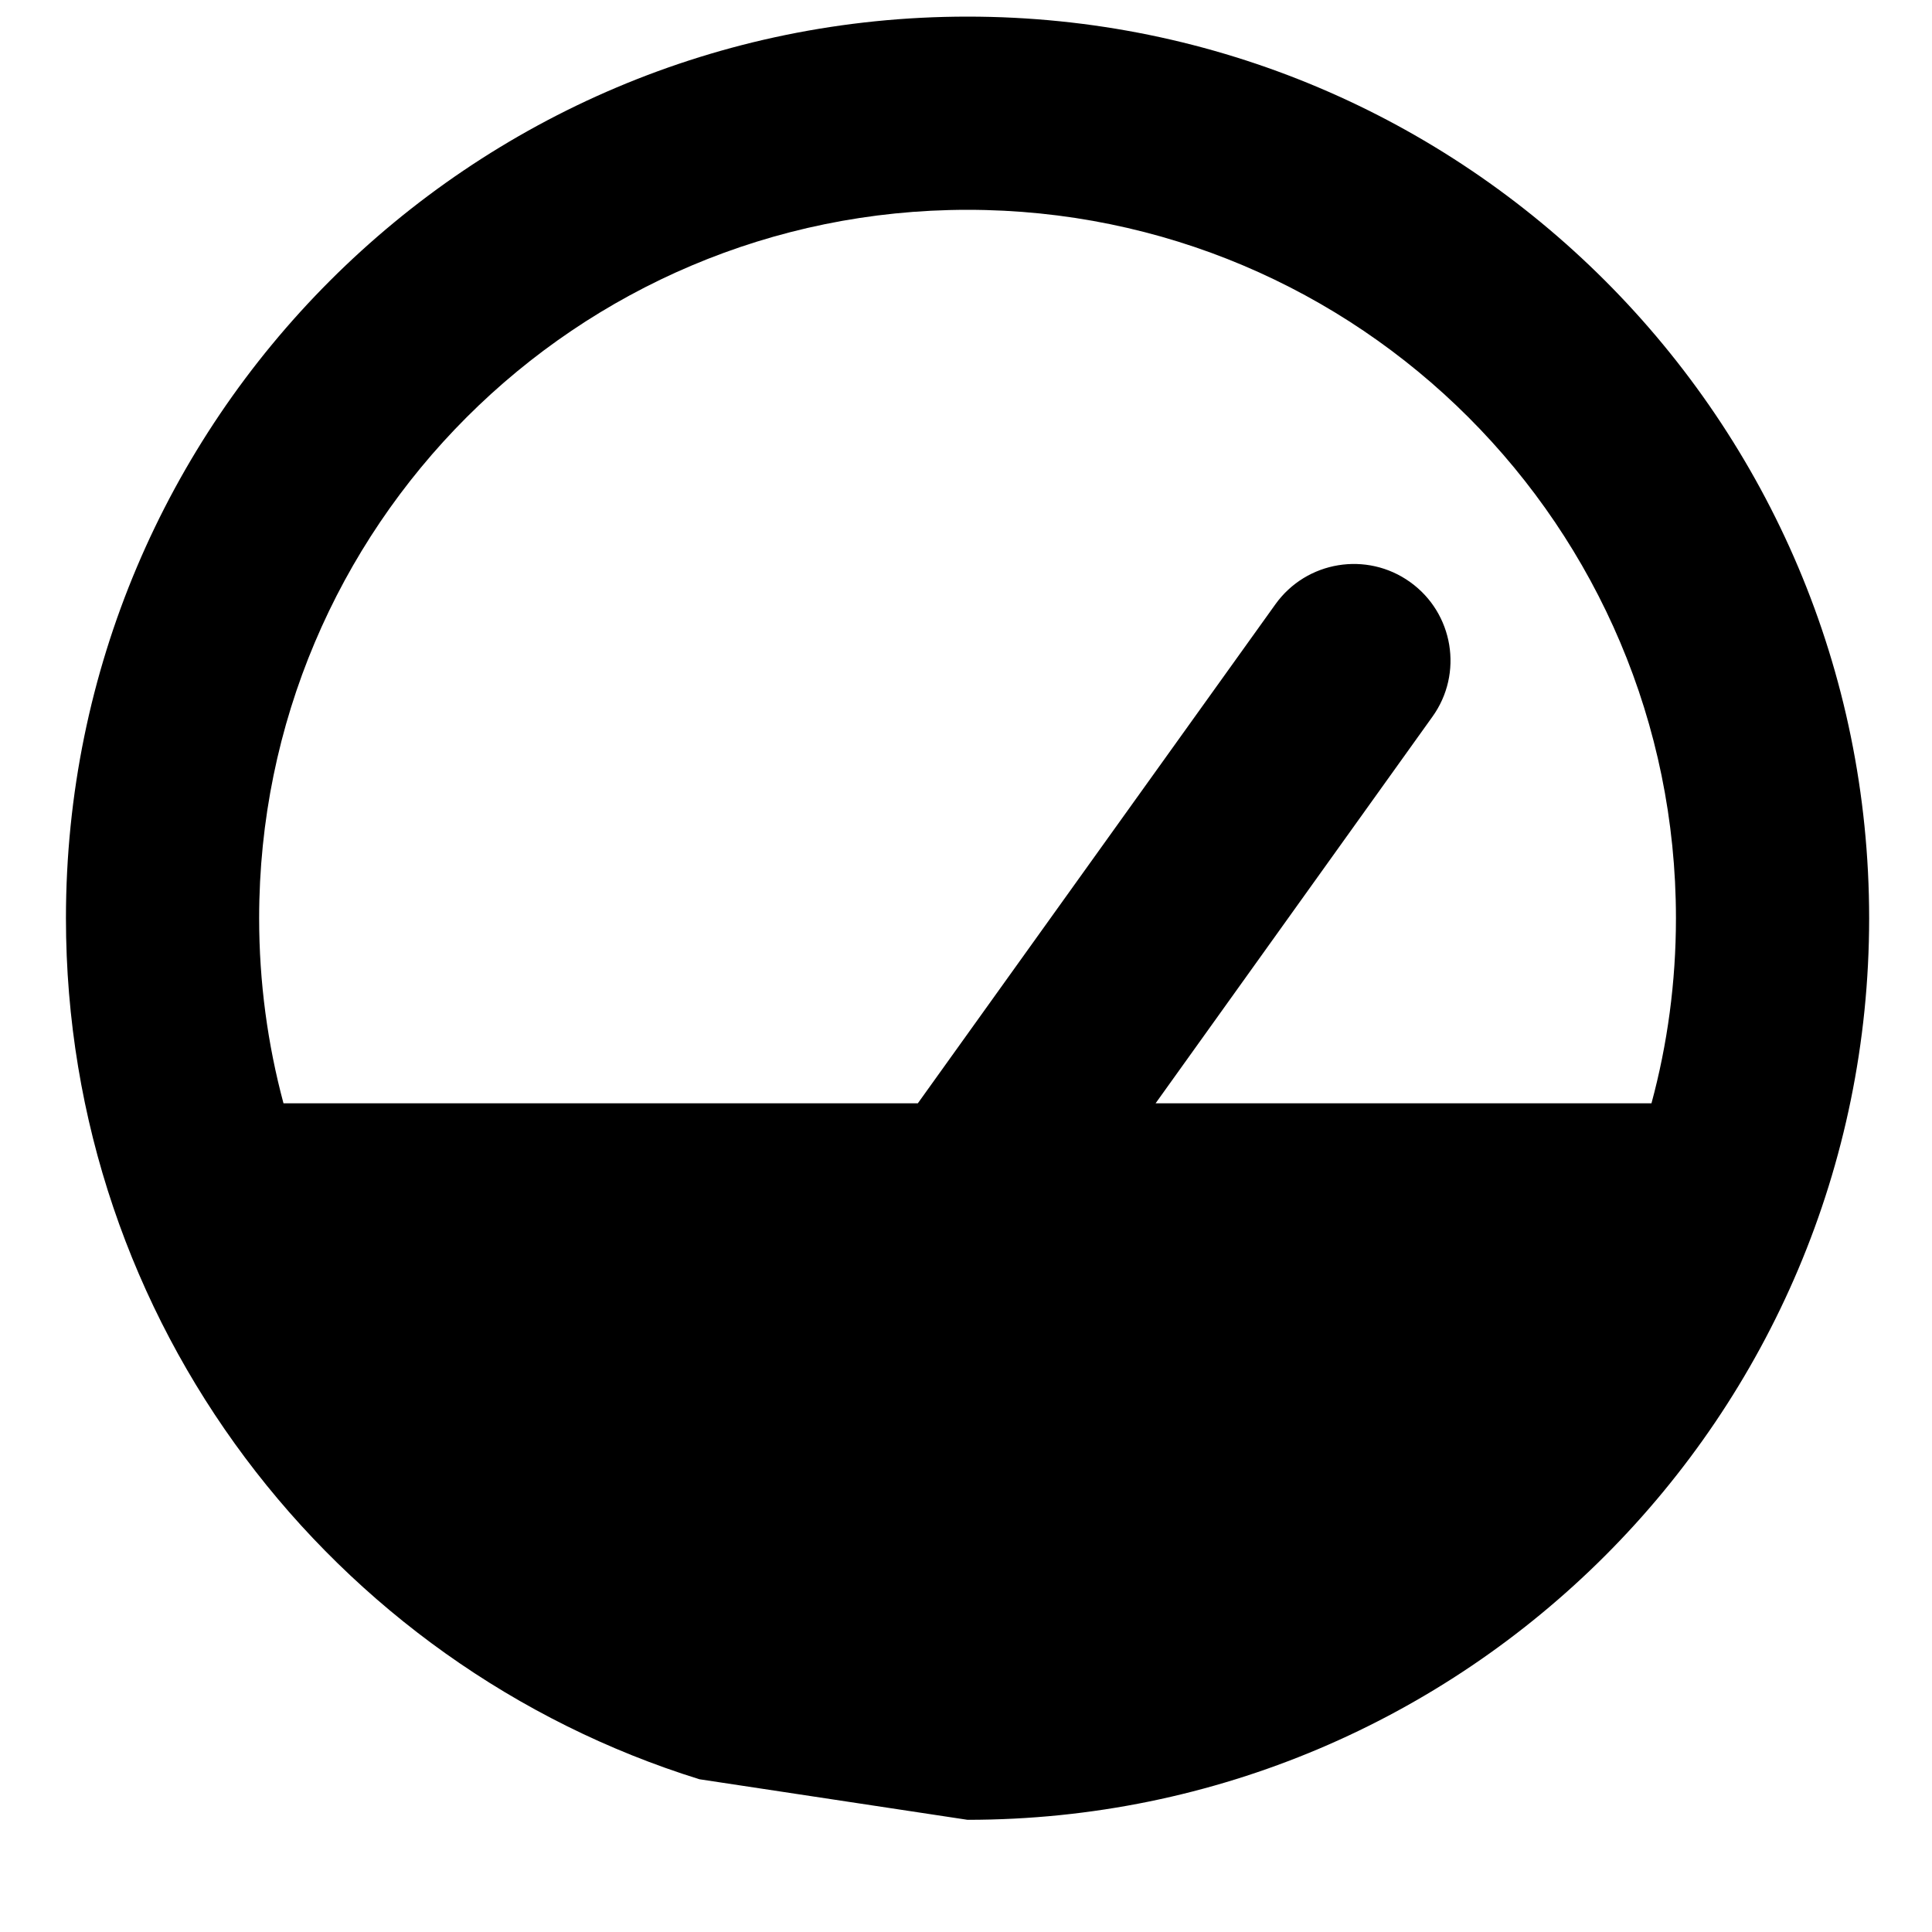 <svg width="15" height="15" viewBox="0 0 15 15" fill="none" xmlns="http://www.w3.org/2000/svg">
<g clip-path="url(#clip0_1121_1107)">
<path fill-rule="evenodd" clip-rule="evenodd" d="M2.012 7.129C2.012 4.091 4.474 1.629 7.512 1.629C10.549 1.629 13.012 4.091 13.012 7.129C13.012 7.626 12.946 8.108 12.822 8.566H8.972L11.121 5.565C11.363 5.229 11.285 4.76 10.948 4.519C10.612 4.278 10.143 4.355 9.902 4.692L7.126 8.566H2.201C2.078 8.108 2.012 7.626 2.012 7.129ZM5.43 13.814C2.581 12.928 0.512 10.27 0.512 7.129C0.512 3.263 3.646 0.129 7.512 0.129C11.378 0.129 14.512 3.263 14.512 7.129C14.512 10.995 11.378 14.129 7.512 14.129" fill="black"/>
</g>
<defs>
<clipPath id="clip0_1121_1107">
<rect width="14" height="14" fill="white" transform="translate(0.512 0.129)"/>
</clipPath>
</defs>
</svg>
